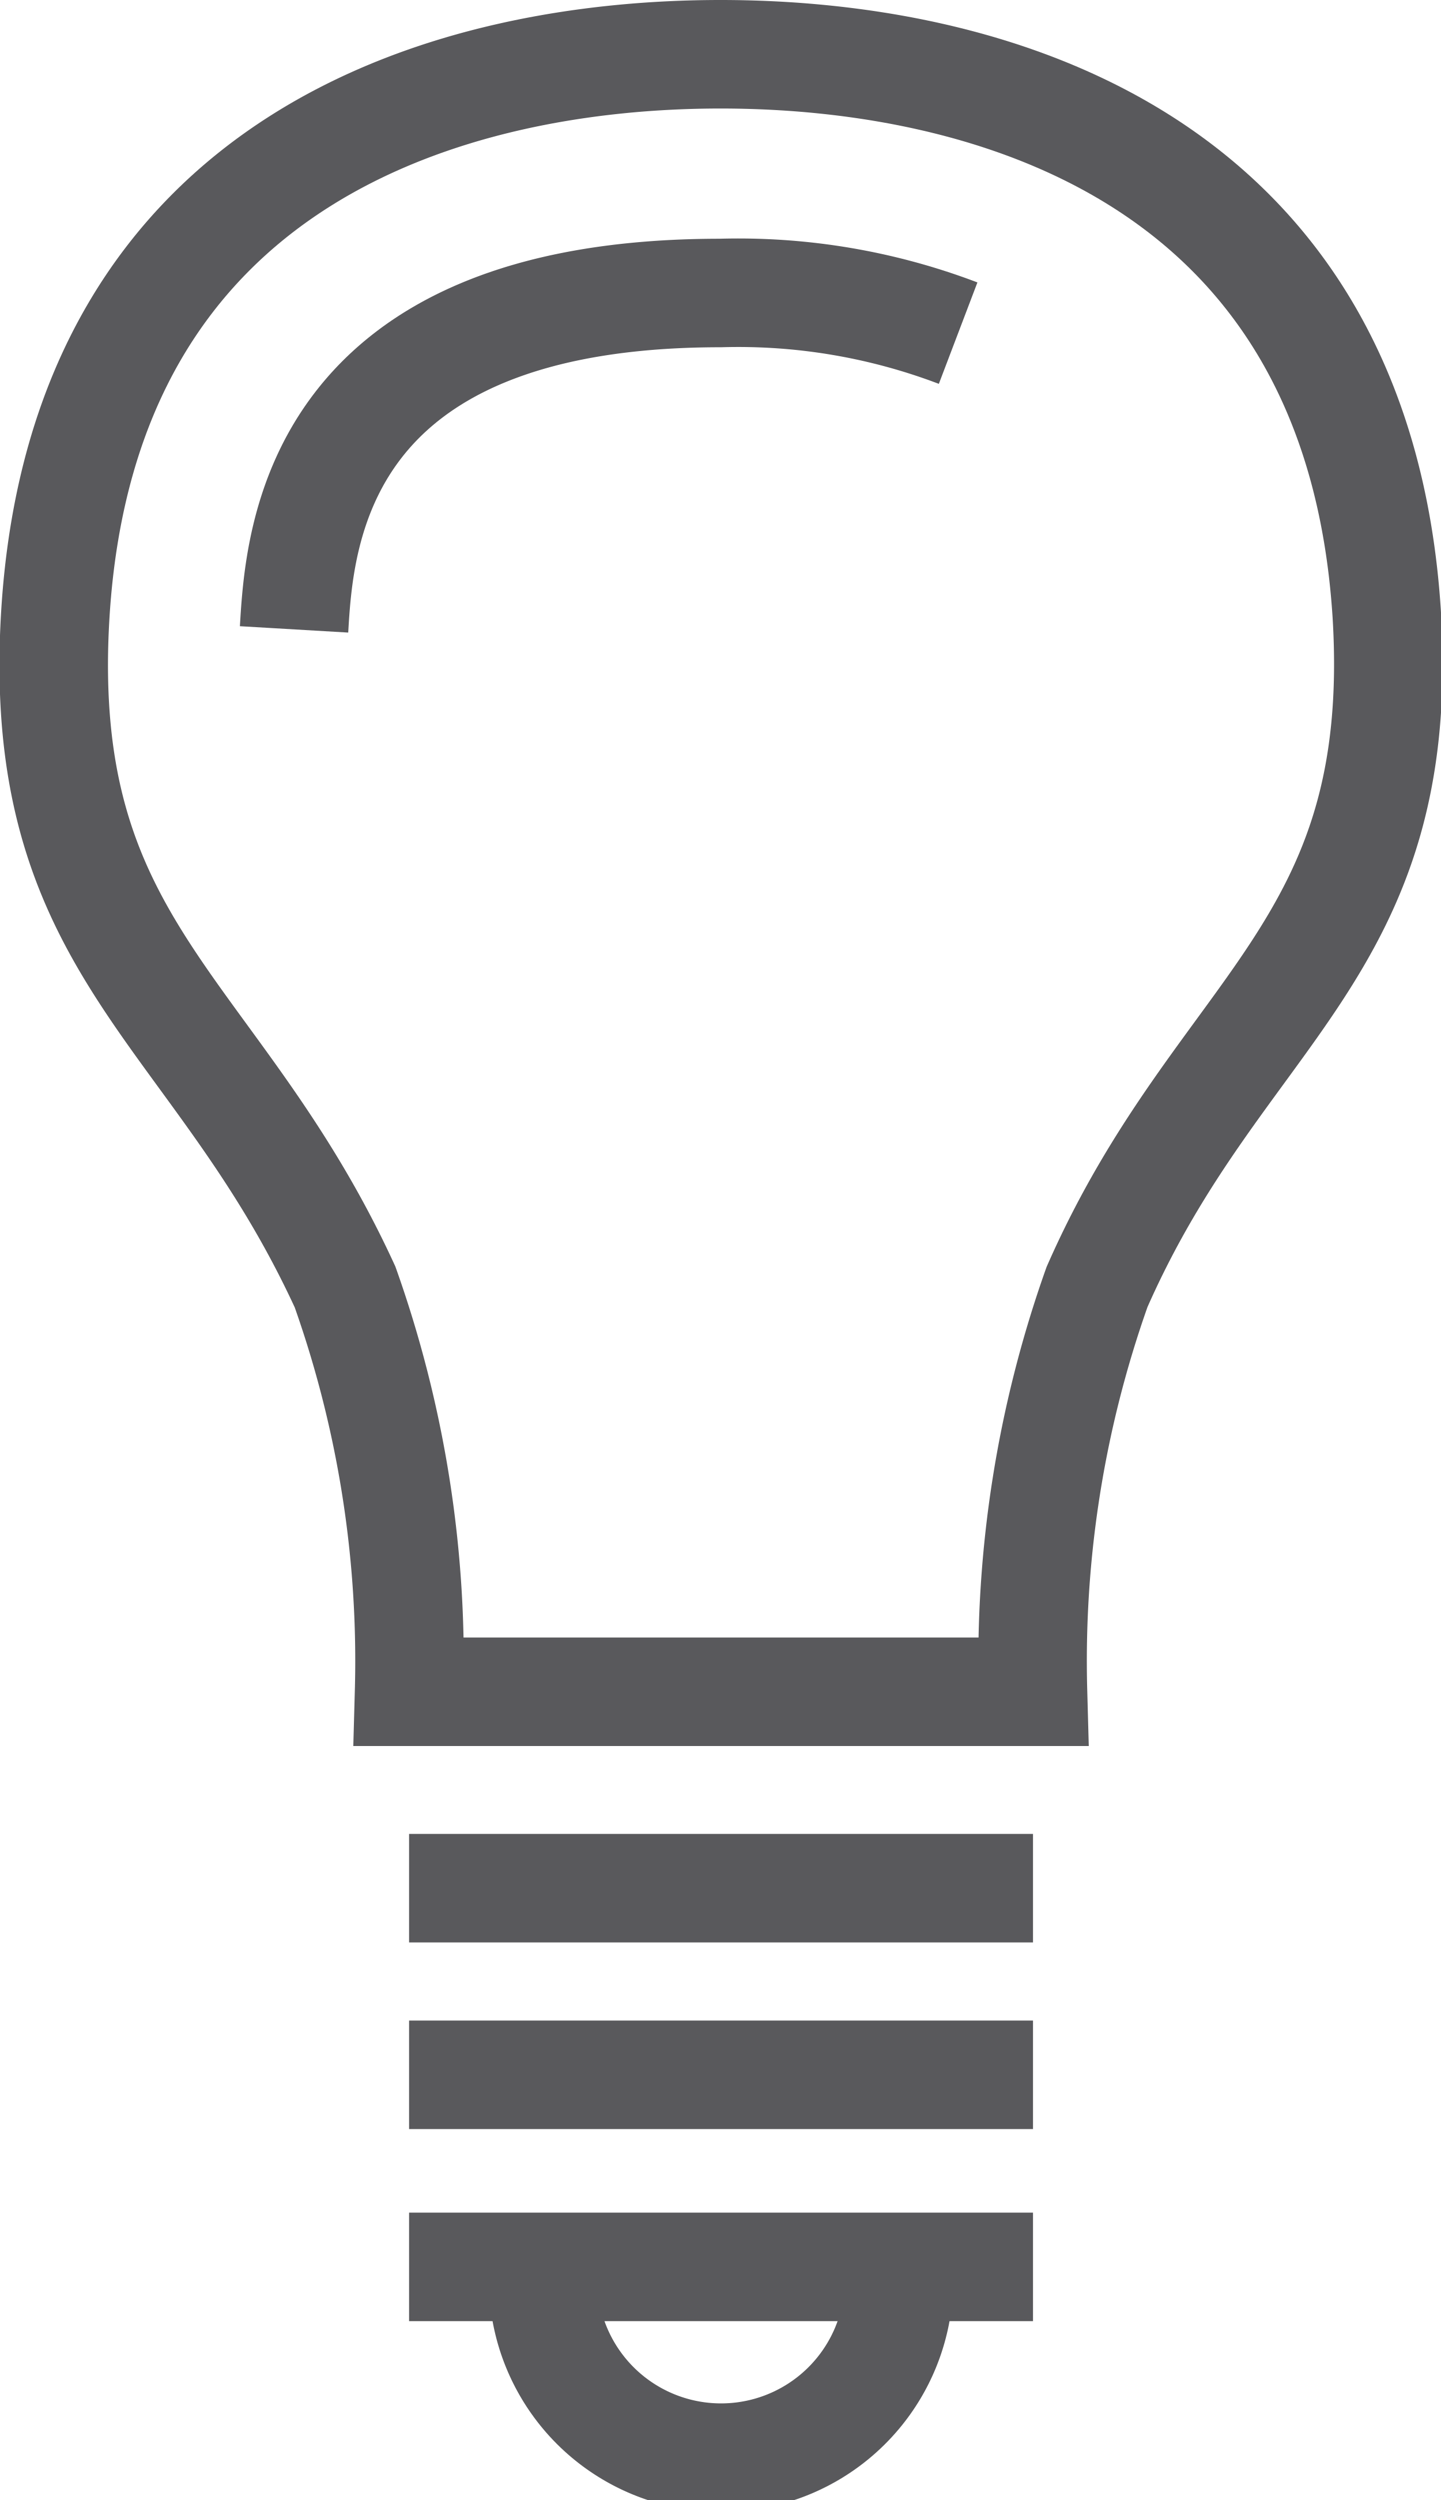 <svg xmlns="http://www.w3.org/2000/svg" viewBox="0 0 13.28 23.04"><defs><style>.cls-1{fill:none;stroke:#59595c;stroke-miterlimit:10;}</style></defs><title>Asset 1</title><g id="Layer_2" data-name="Layer 2"><g id="Layer_1-2" data-name="Layer 1"><path class="cls-1" d="M9.52,15.59a10.3,10.3,0,0,1,.59-3.73c1.13-2.57,2.86-3.08,2.67-6.2C12.51,1.42,9.08.5,6.64.5S.77,1.42.51,5.66C.32,8.78,2,9.29,3.18,11.86a10.29,10.29,0,0,1,.59,3.73Z"/><path class="cls-1" d="M2.71,5.8c.05-.85.19-3.1,3.93-3.1a5.7,5.7,0,0,1,2.19.37"/><line class="cls-1" x1="3.77" y1="17.4" x2="9.52" y2="17.4"/><line class="cls-1" x1="3.77" y1="19.12" x2="9.52" y2="19.12"/><line class="cls-1" x1="3.77" y1="20.89" x2="9.52" y2="20.89"/><path class="cls-1" d="M8.28,20.88a1.64,1.64,0,1,1-3.27,0"/></g></g></svg>